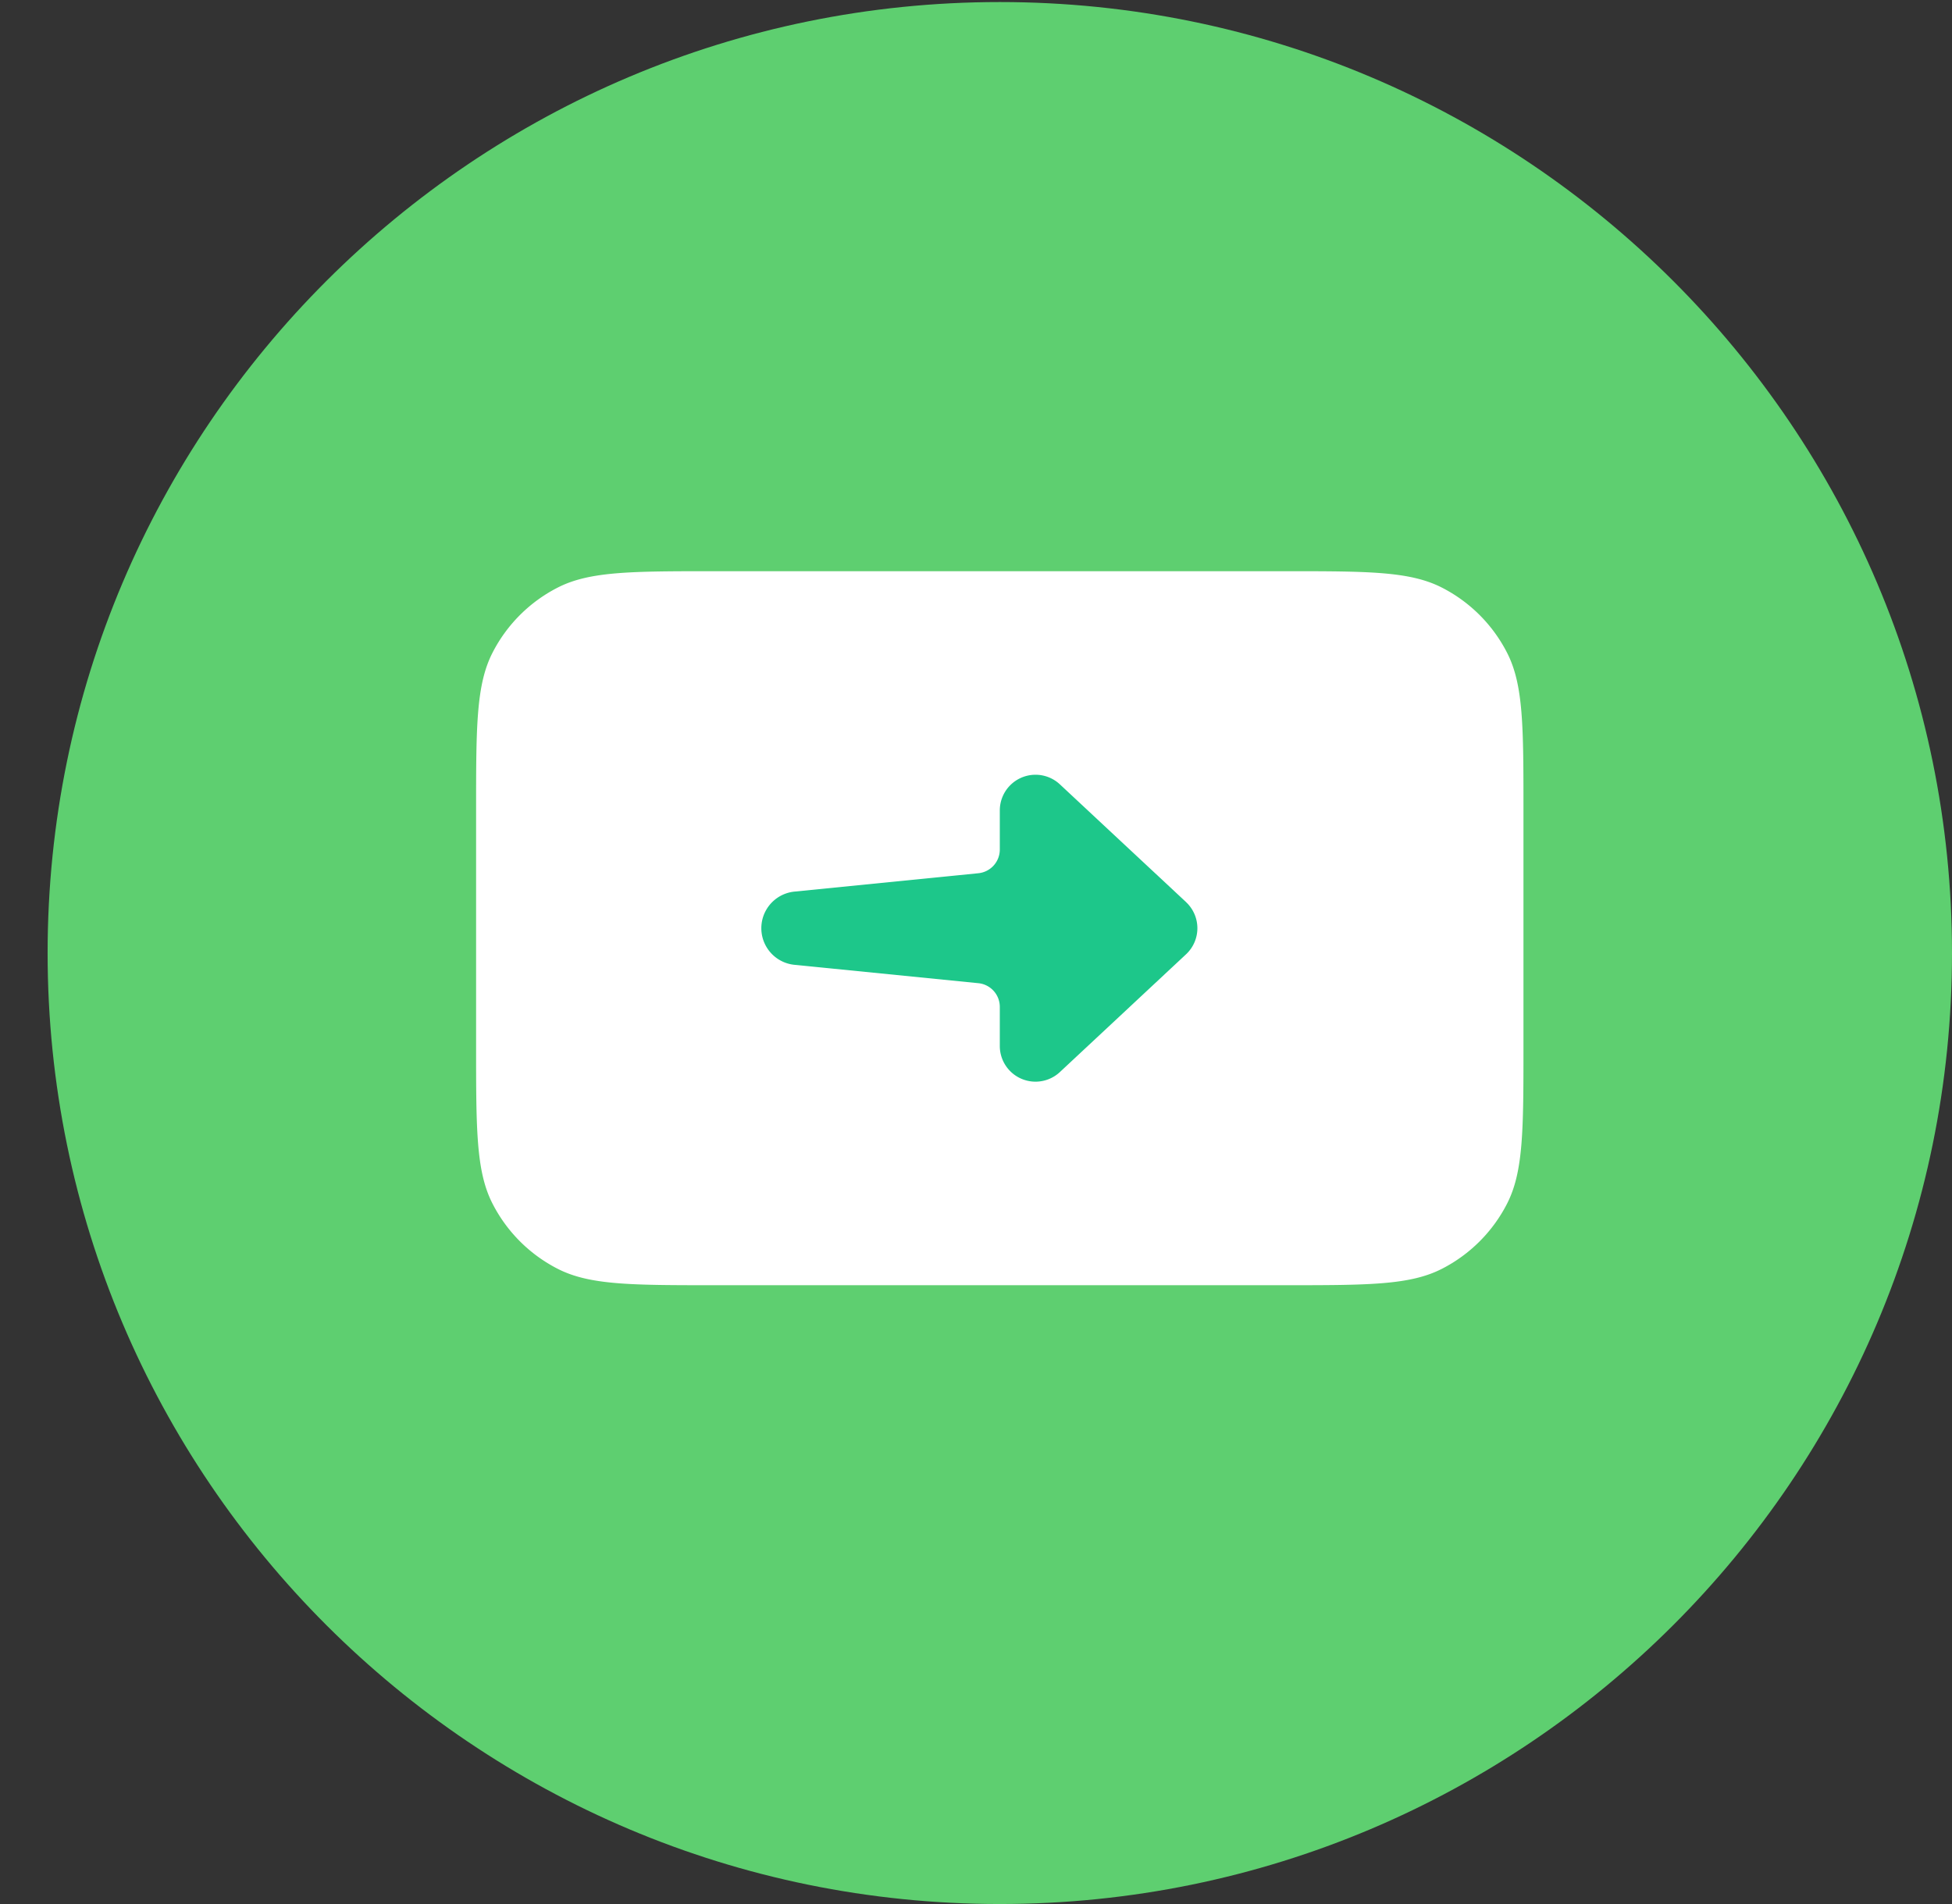 <svg width="41" height="40" fill="none" xmlns="http://www.w3.org/2000/svg"><rect width="100%" height="100%" fill="#333333" stroke="none"/><g clip-path="url(#clip0_3_3444)"><path fill-rule="evenodd" clip-rule="evenodd" d="M21 .043c11.039 0 20 8.952 20 19.979S32.039 40 21 40 1 31.049 1 20.022C1 8.995 9.961.043 21 .043z" fill="#5ECF70"/><path d="M10 17.029c0-1.76 0-2.64.343-3.313a3.143 3.143 0 0 1 1.373-1.373C12.388 12 13.268 12 15.029 12H26.97c1.76 0 2.64 0 3.313.343a3.143 3.143 0 0 1 1.373 1.373c.343.672.343 1.552.343 3.313v4.942c0 1.76 0 2.64-.343 3.313a3.143 3.143 0 0 1-1.373 1.373c-.672.343-1.552.343-3.313.343H15.03c-1.76 0-2.64 0-3.313-.343a3.143 3.143 0 0 1-1.373-1.373C10 24.612 10 23.732 10 21.971V17.03z" fill="#fff"/><path fill-rule="evenodd" clip-rule="evenodd" d="M24.913 18.952l-2.651-2.474a.75.75 0 0 0-1.262.548v.822a.5.5 0 0 1-.45.497l-3.854.385a.773.773 0 0 0 0 1.54l3.854.385a.5.5 0 0 1 .45.497v.822a.75.75 0 0 0 1.262.548l2.65-2.474a.75.75 0 0 0 0-1.096z" fill="#1DC78A"/></g><defs><clipPath id="clip0_3_3444"><path fill="#fff" d="M0 0h41v40H0z"/></clipPath></defs></svg>